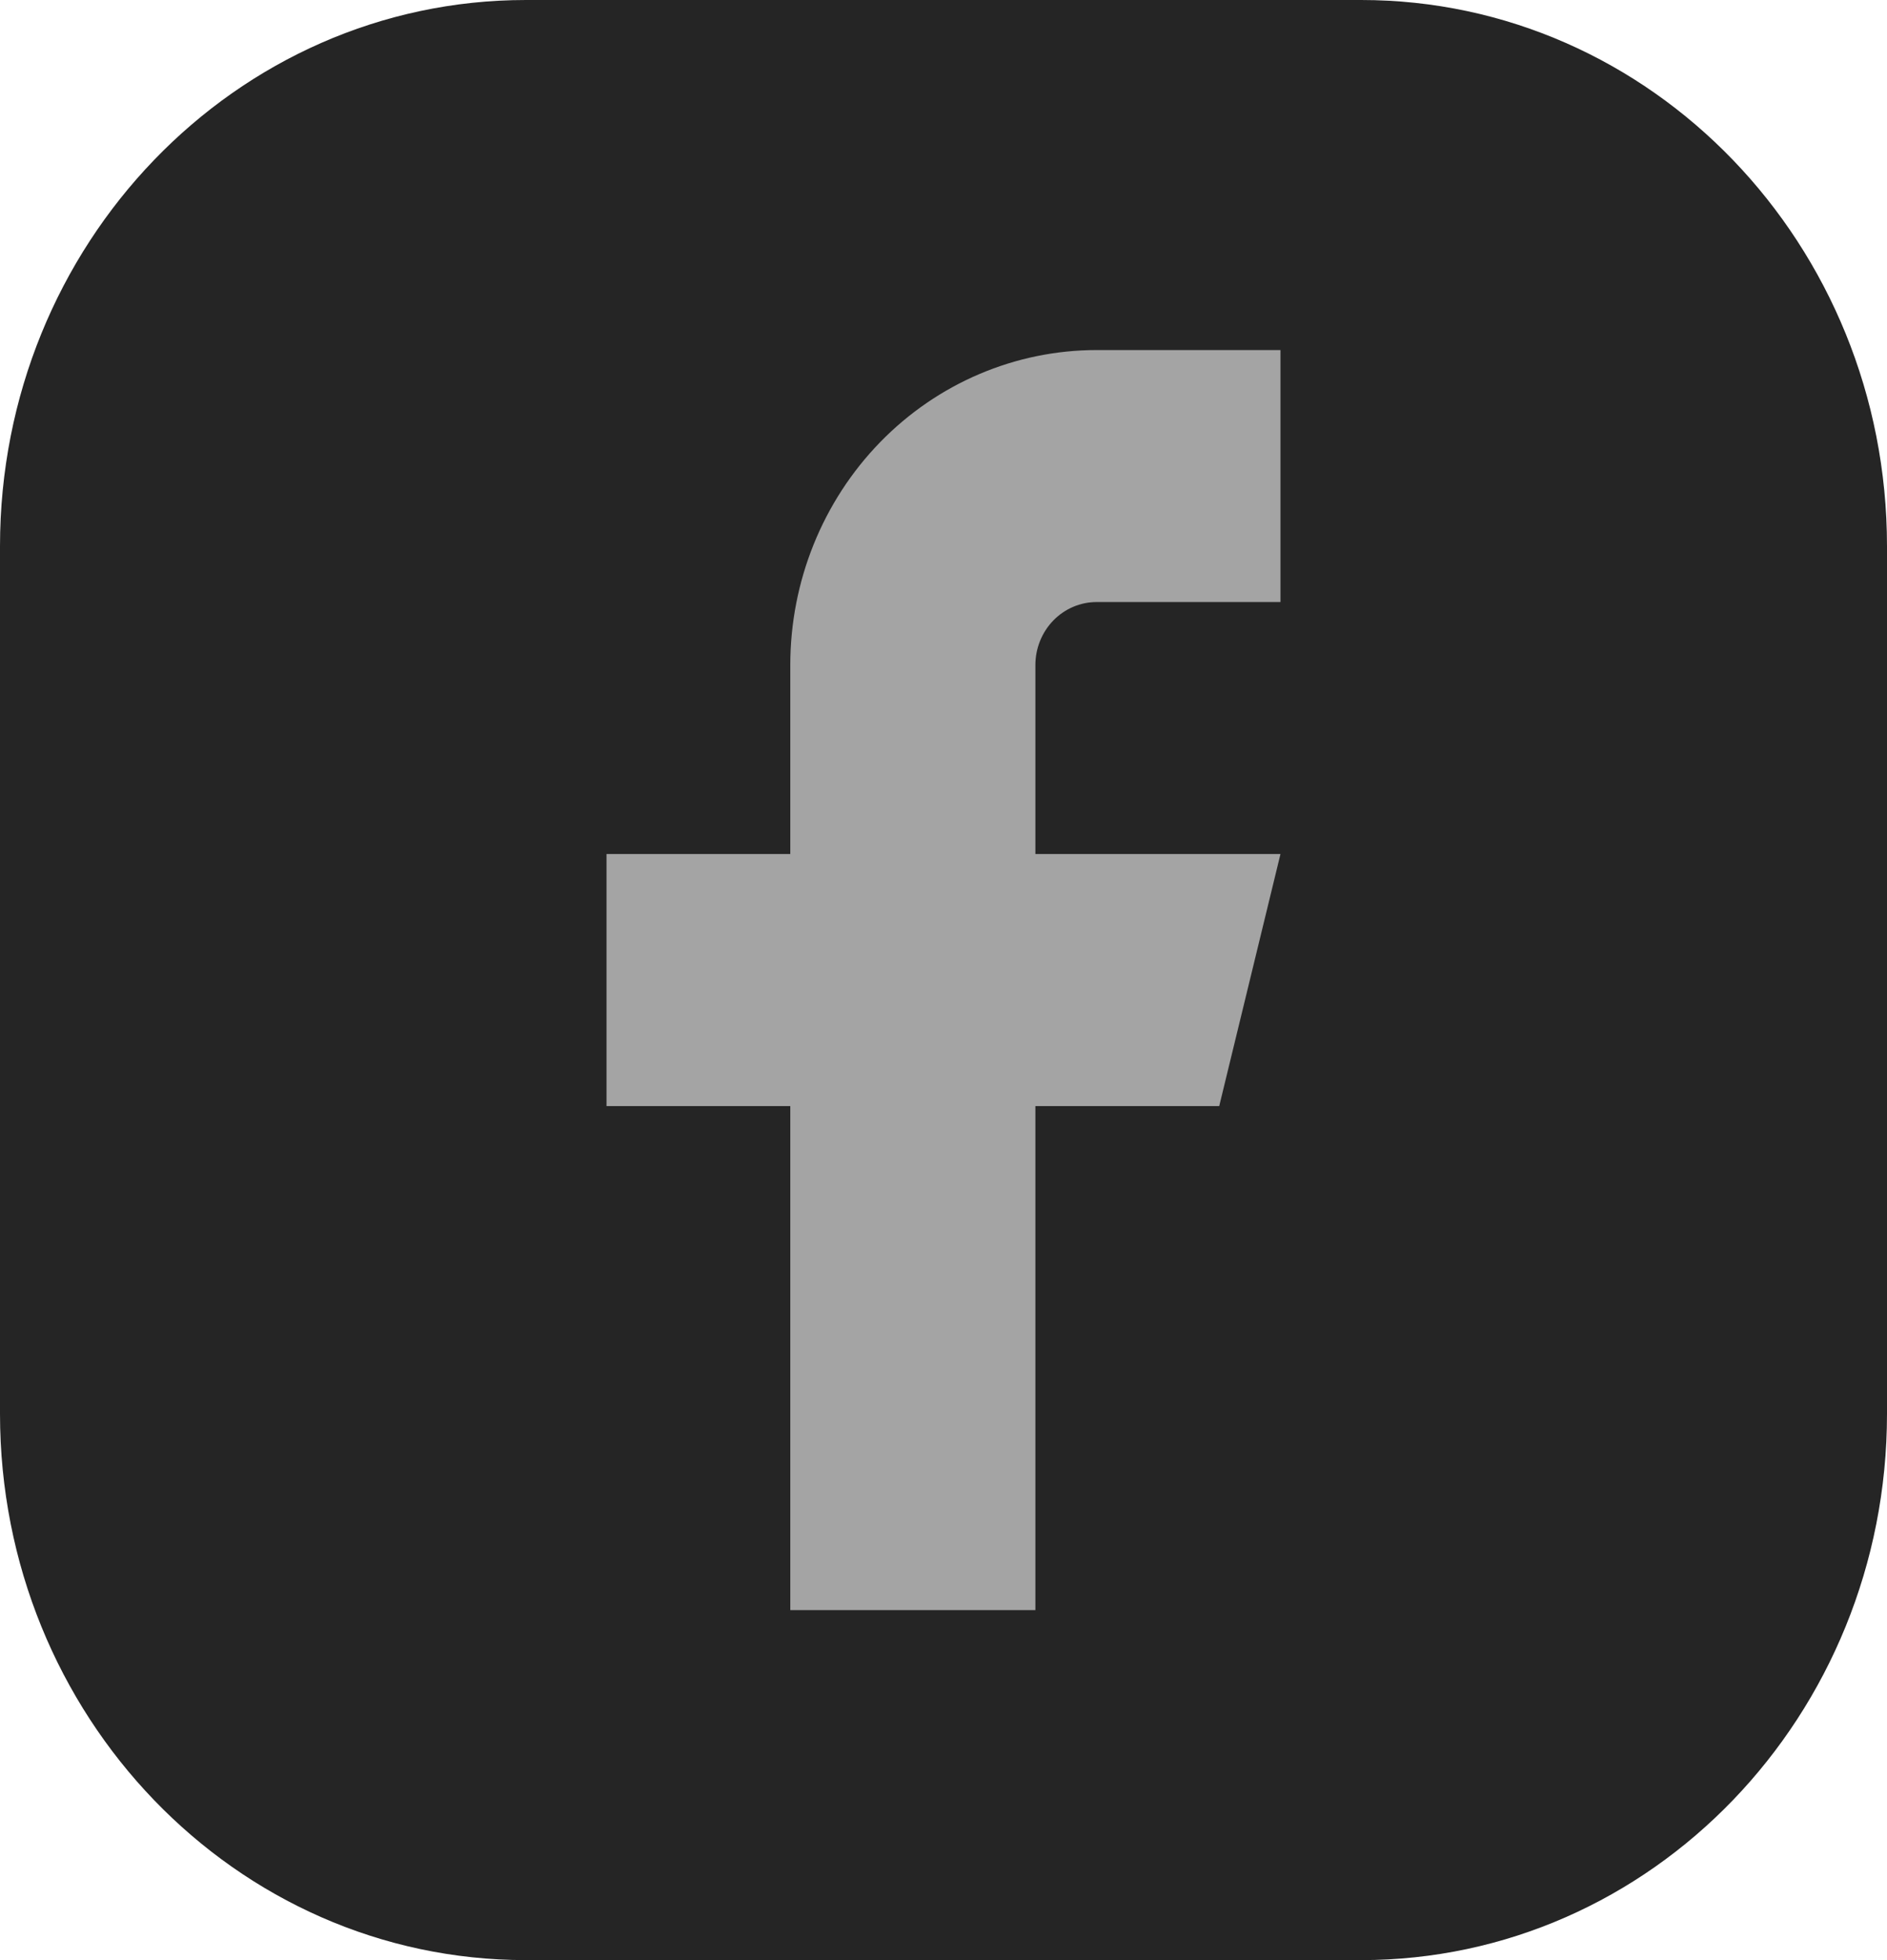 <svg width="26" height="27" viewBox="0 0 26 27" fill="none" xmlns="http://www.w3.org/2000/svg">
    <path
        d="M26 7.525V19.474C26 23.631 22.756 27 18.754 27H7.247C3.245 27 0 23.631 0 19.474V7.525C0 3.369 3.245 0 7.247 0H18.754C22.756 0 26 3.369 26 7.525Z"
        fill="#252525"></path>
    <path
        d="M17.643 4.822H15.11C13.991 4.822 12.917 5.279 12.126 6.092C11.334 6.906 10.889 8.01 10.889 9.161V11.764H8.357V15.236H10.889V22.179H14.266V15.236H16.799L17.643 11.764H14.266V9.161C14.266 8.931 14.355 8.71 14.513 8.547C14.672 8.384 14.886 8.293 15.11 8.293H17.643V4.822Z"
        fill="#A4A4A4"></path>
</svg>